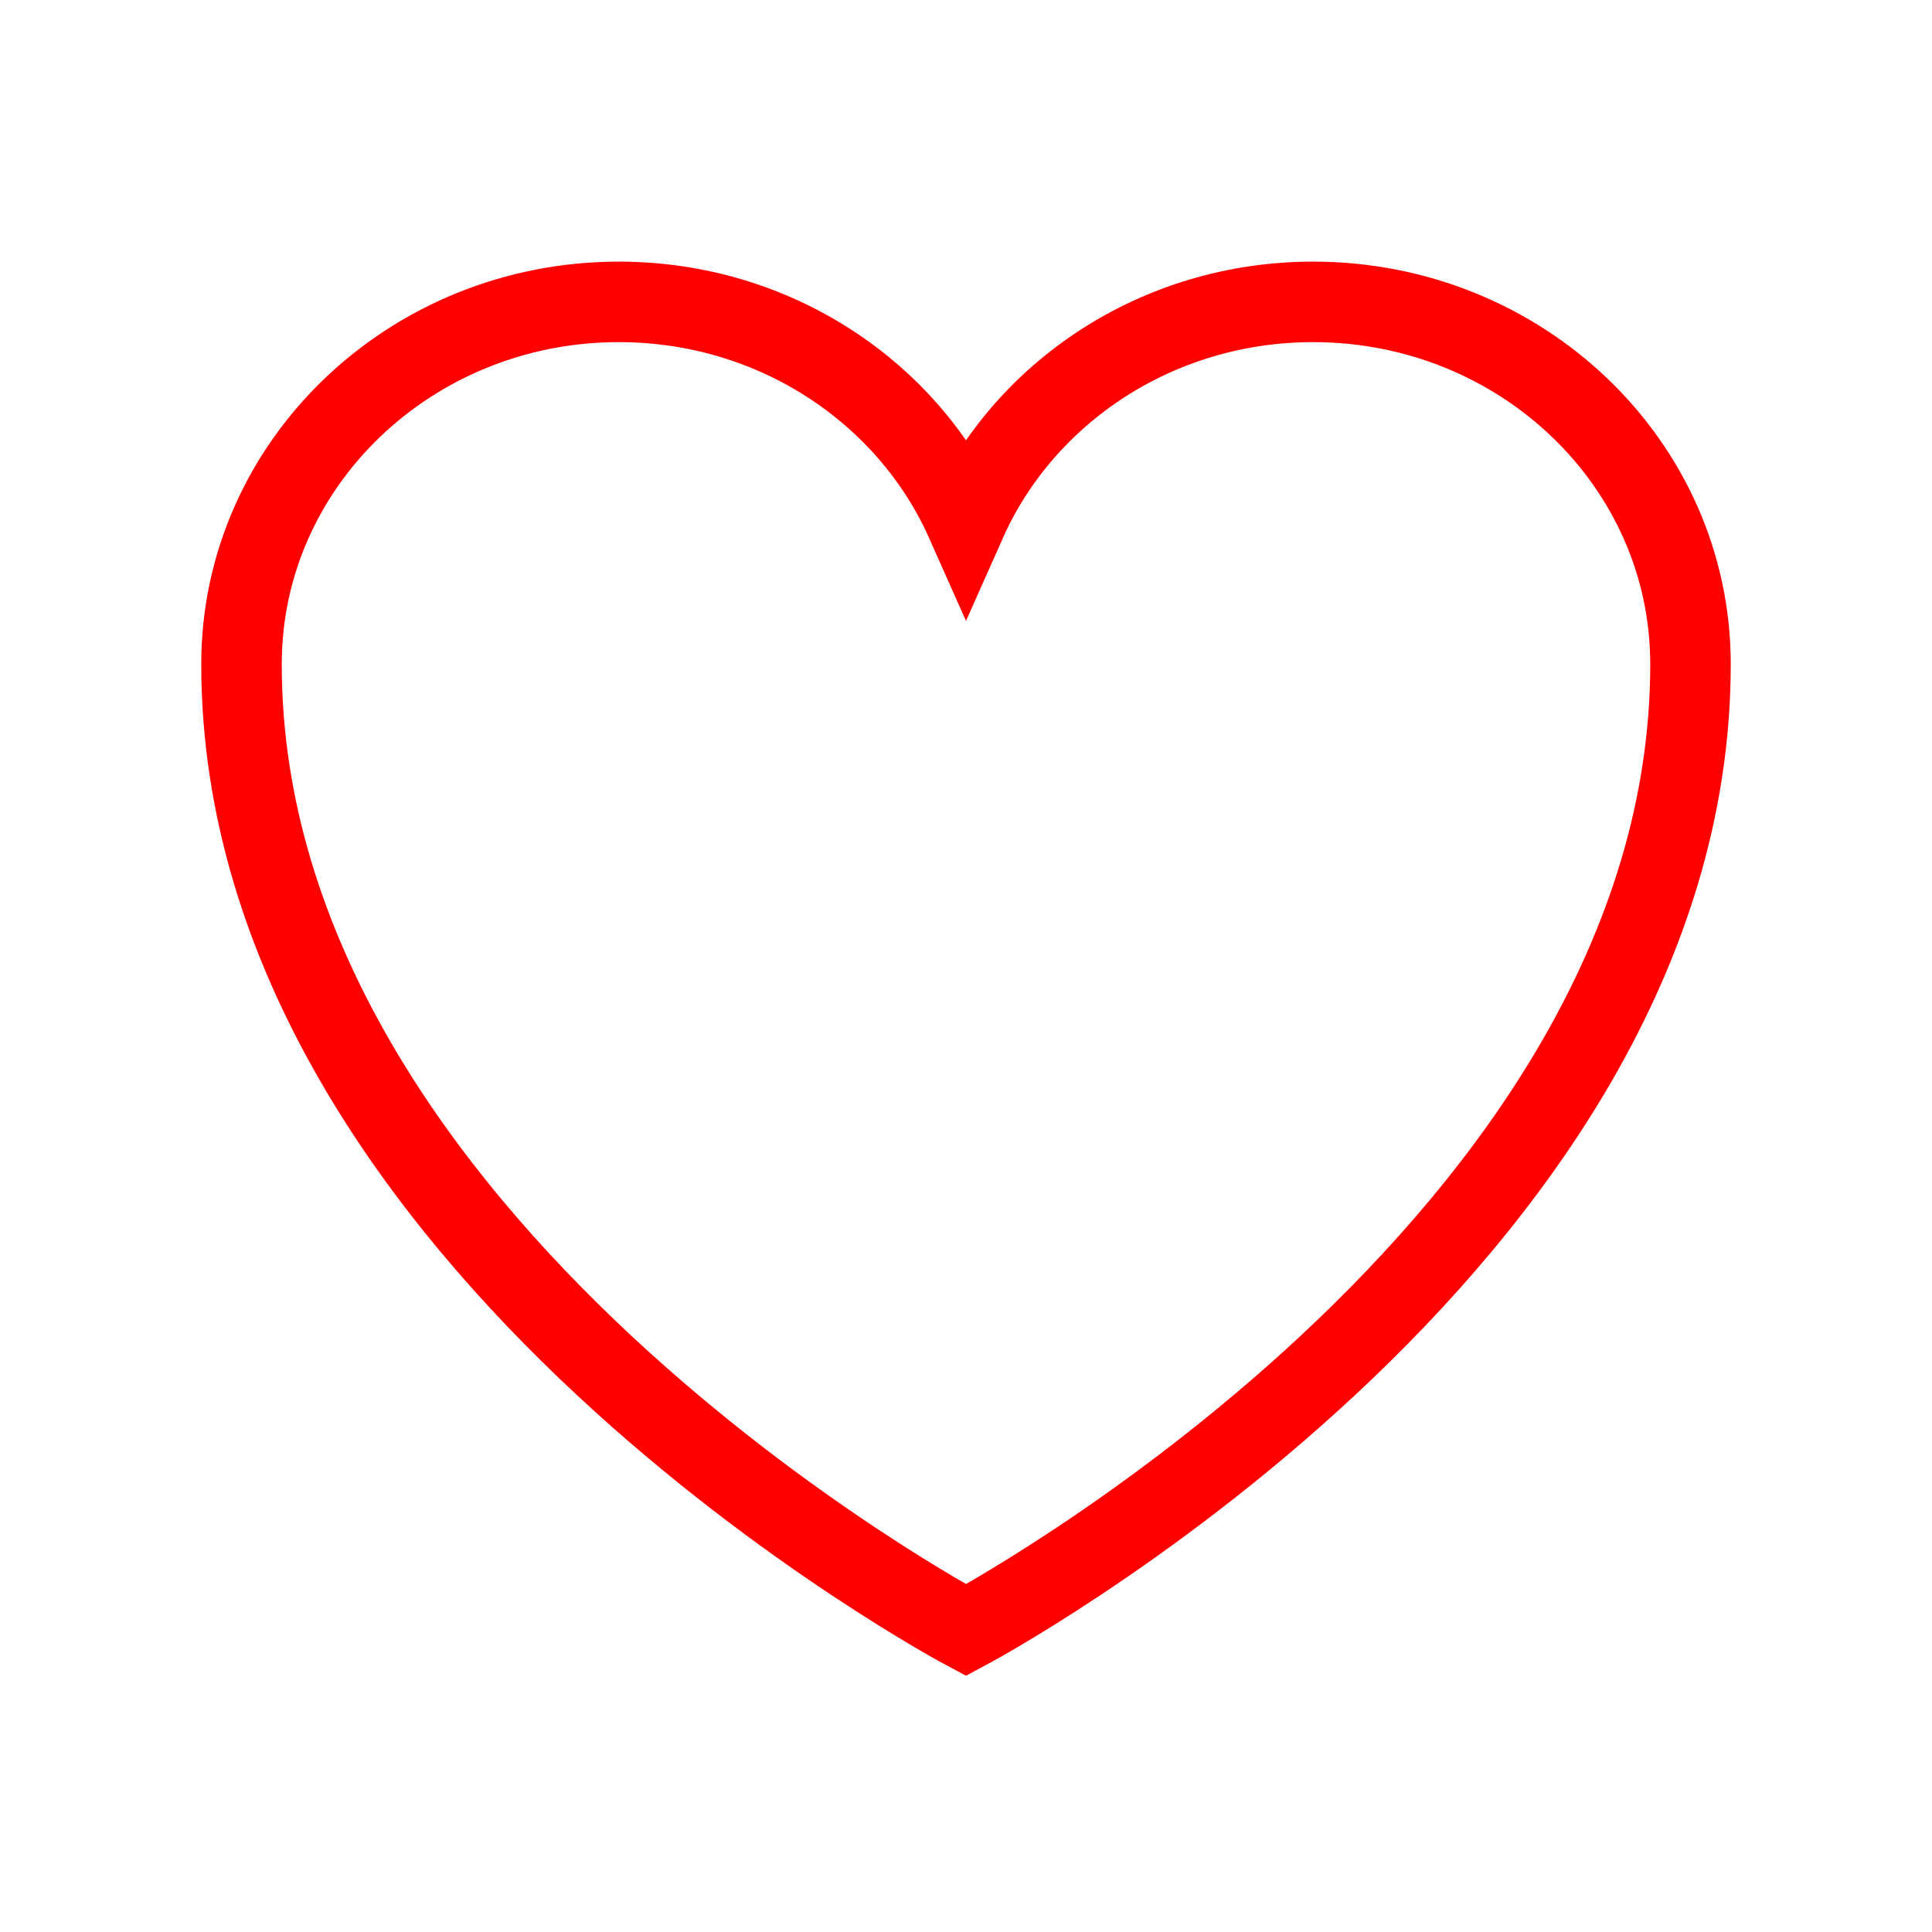  <svg
       xmlns="http://www.w3.org/2000/svg"
      fill="none"
      viewBox="0 0 24 24"
      strokeWidth="1.5"
      stroke="red"
      className="w-6 h-6 inline-block"
    >
      <path
           strokeLinecap="round"
        strokeLinejoin="round"
        d="M21 8.25c0-2.485-2.099-4.5-4.688-4.5-1.935 0-3.597 1.126-4.312 2.733-.715-1.607-2.377-2.733-4.313-2.733C5.1 3.75 3 5.765 3 8.25c0 7.22 9 12 9 12s9-4.78 9-12z"
      />
    </svg>